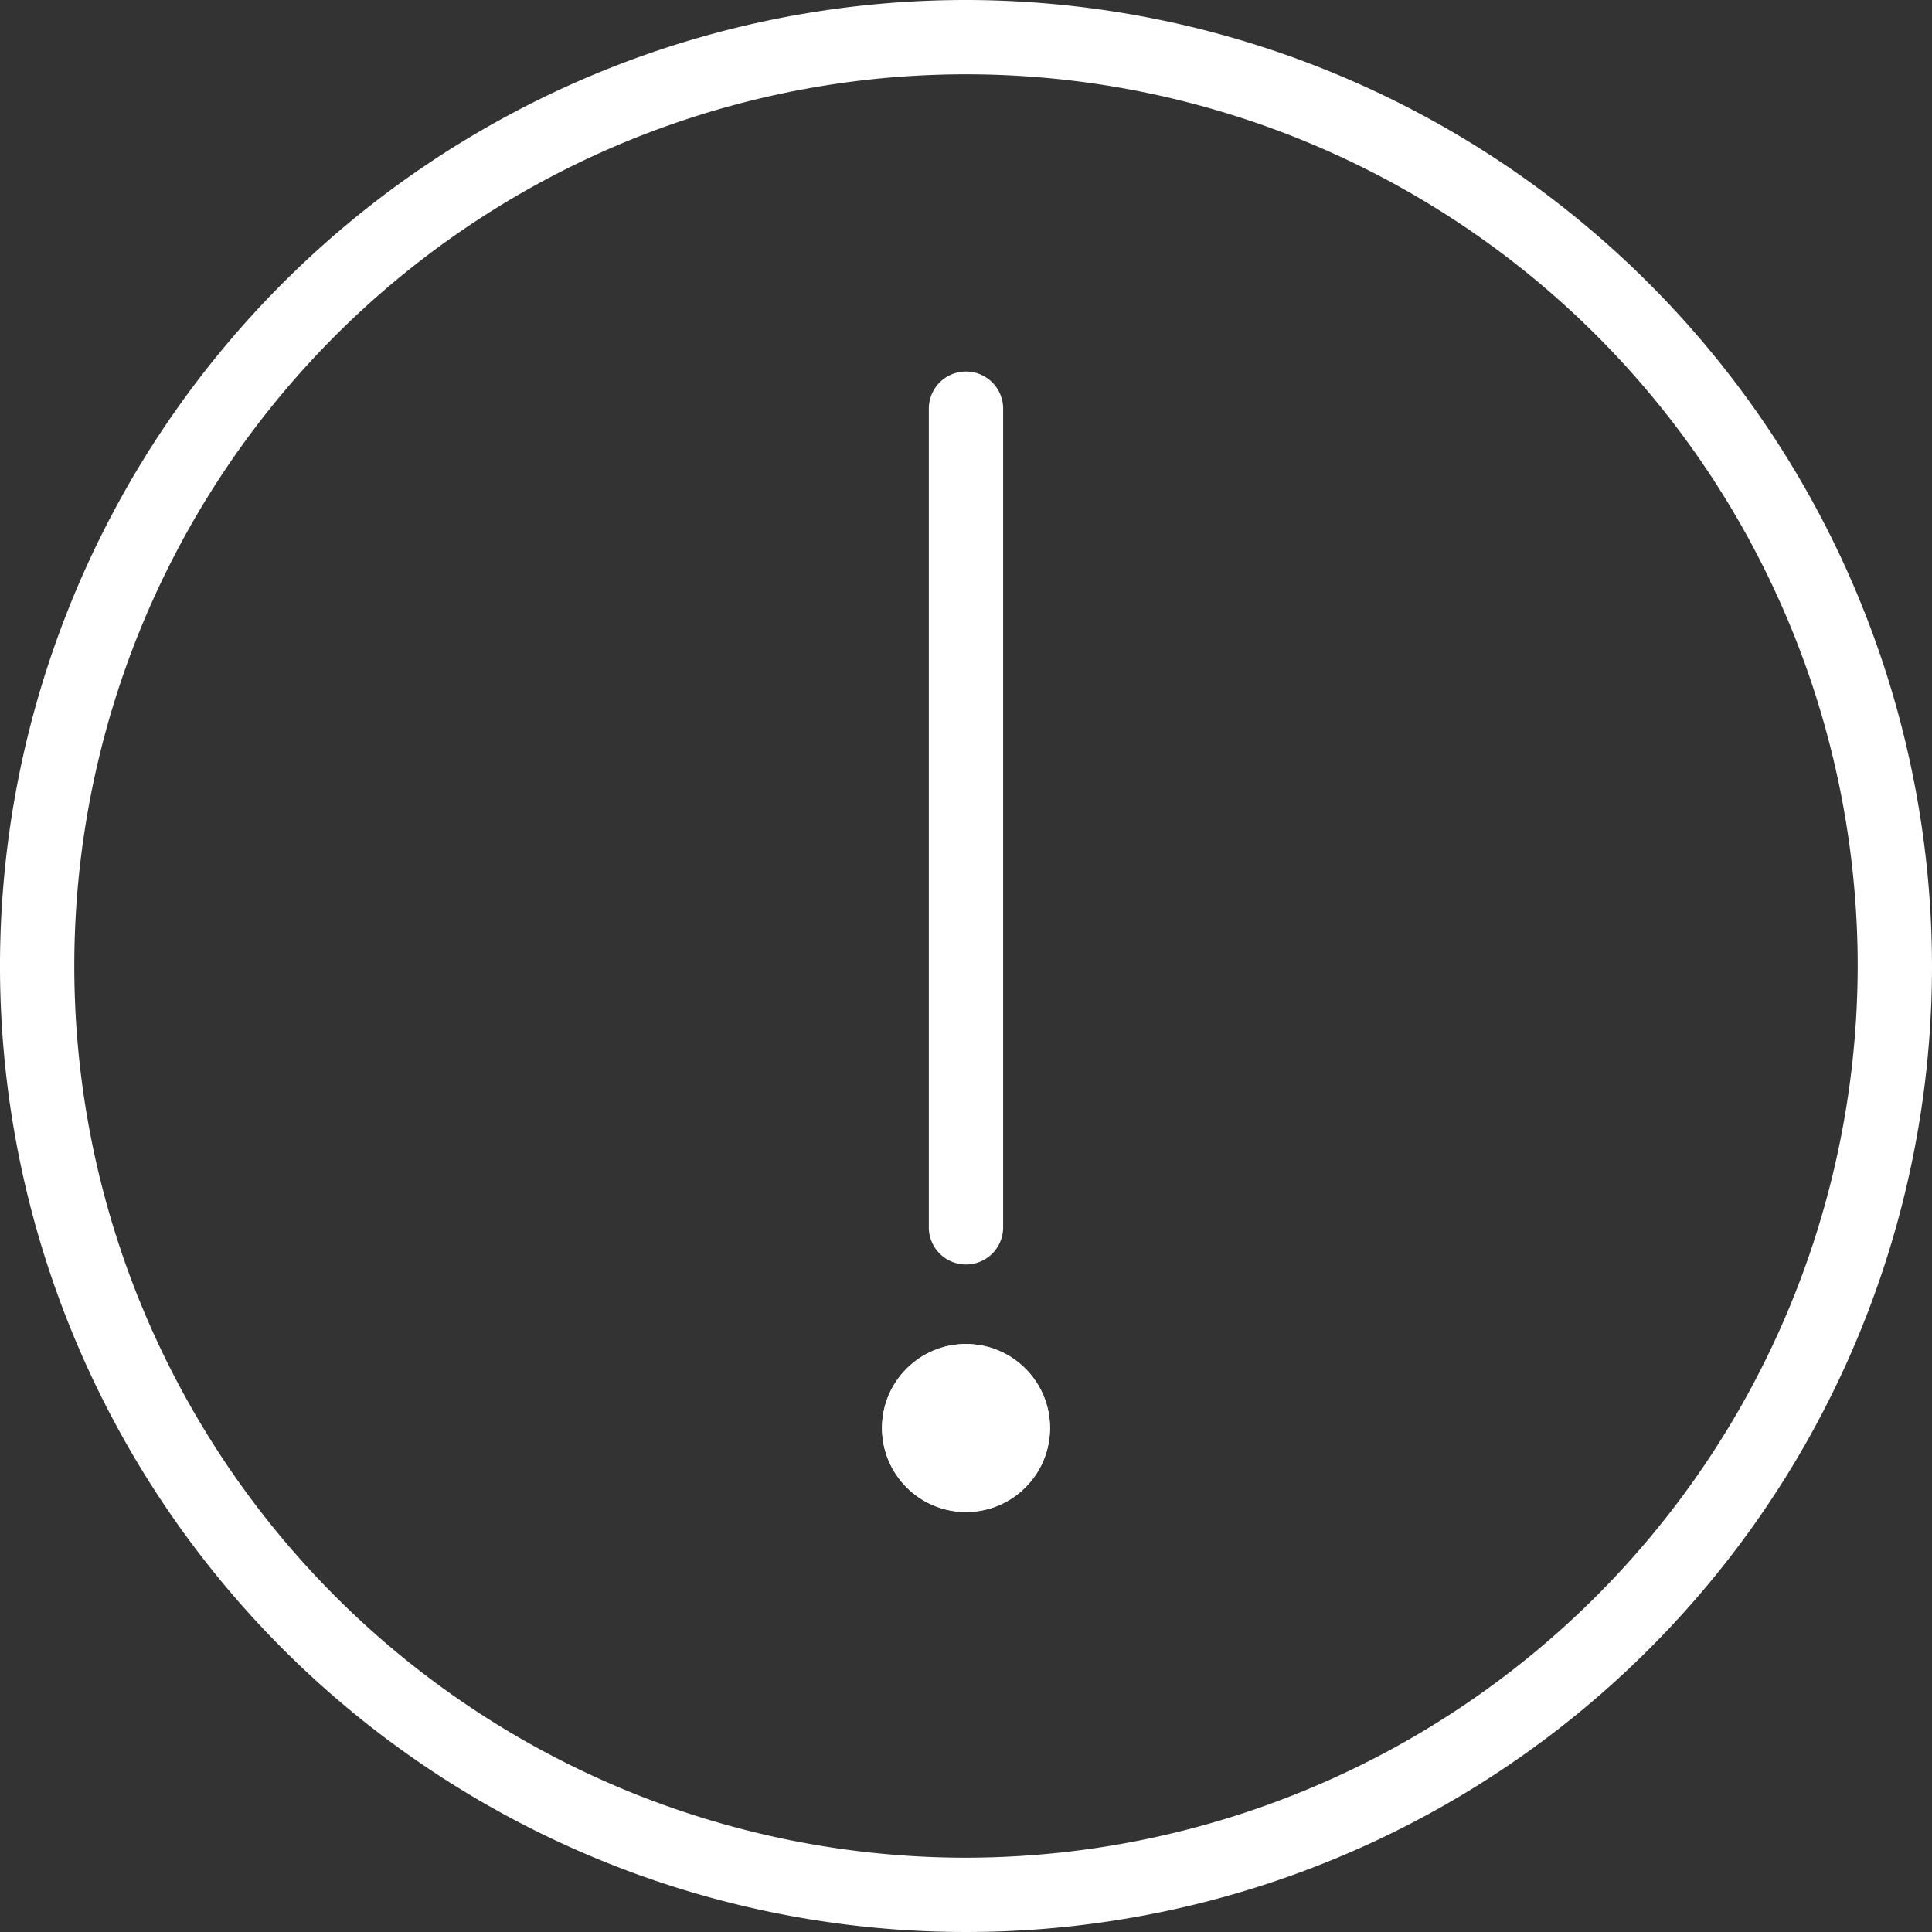 <svg id="warning" xmlns="http://www.w3.org/2000/svg" width="46" height="46" viewBox="0 0 46 46">
  <rect x="0" y="0" width="46" height="46" fill="#333333" stroke="none"/>
  <path id="Path_1353" data-name="Path 1353" d="M23,0A23,23,0,1,0,46,23,23.026,23.026,0,0,0,23,0Zm0,44.231A21.231,21.231,0,1,1,44.231,23,21.256,21.256,0,0,1,23,44.231Z" fill="#fff"/>
  <path id="Path_1354" data-name="Path 1354" d="M25.885,10a.884.884,0,0,0-.885.885V30.346a.885.885,0,1,0,1.769,0V10.885A.884.884,0,0,0,25.885,10Z" transform="translate(-2.885 -1.154)" fill="#fff"/>
  <g id="Ellipse_613" data-name="Ellipse 613" transform="translate(21 32)" fill="#fff" stroke="#fff" stroke-width="1">
    <circle cx="2" cy="2" r="2" stroke="none"/>
    <circle cx="2" cy="2" r="1.5" fill="none"/>
  </g>
</svg>
